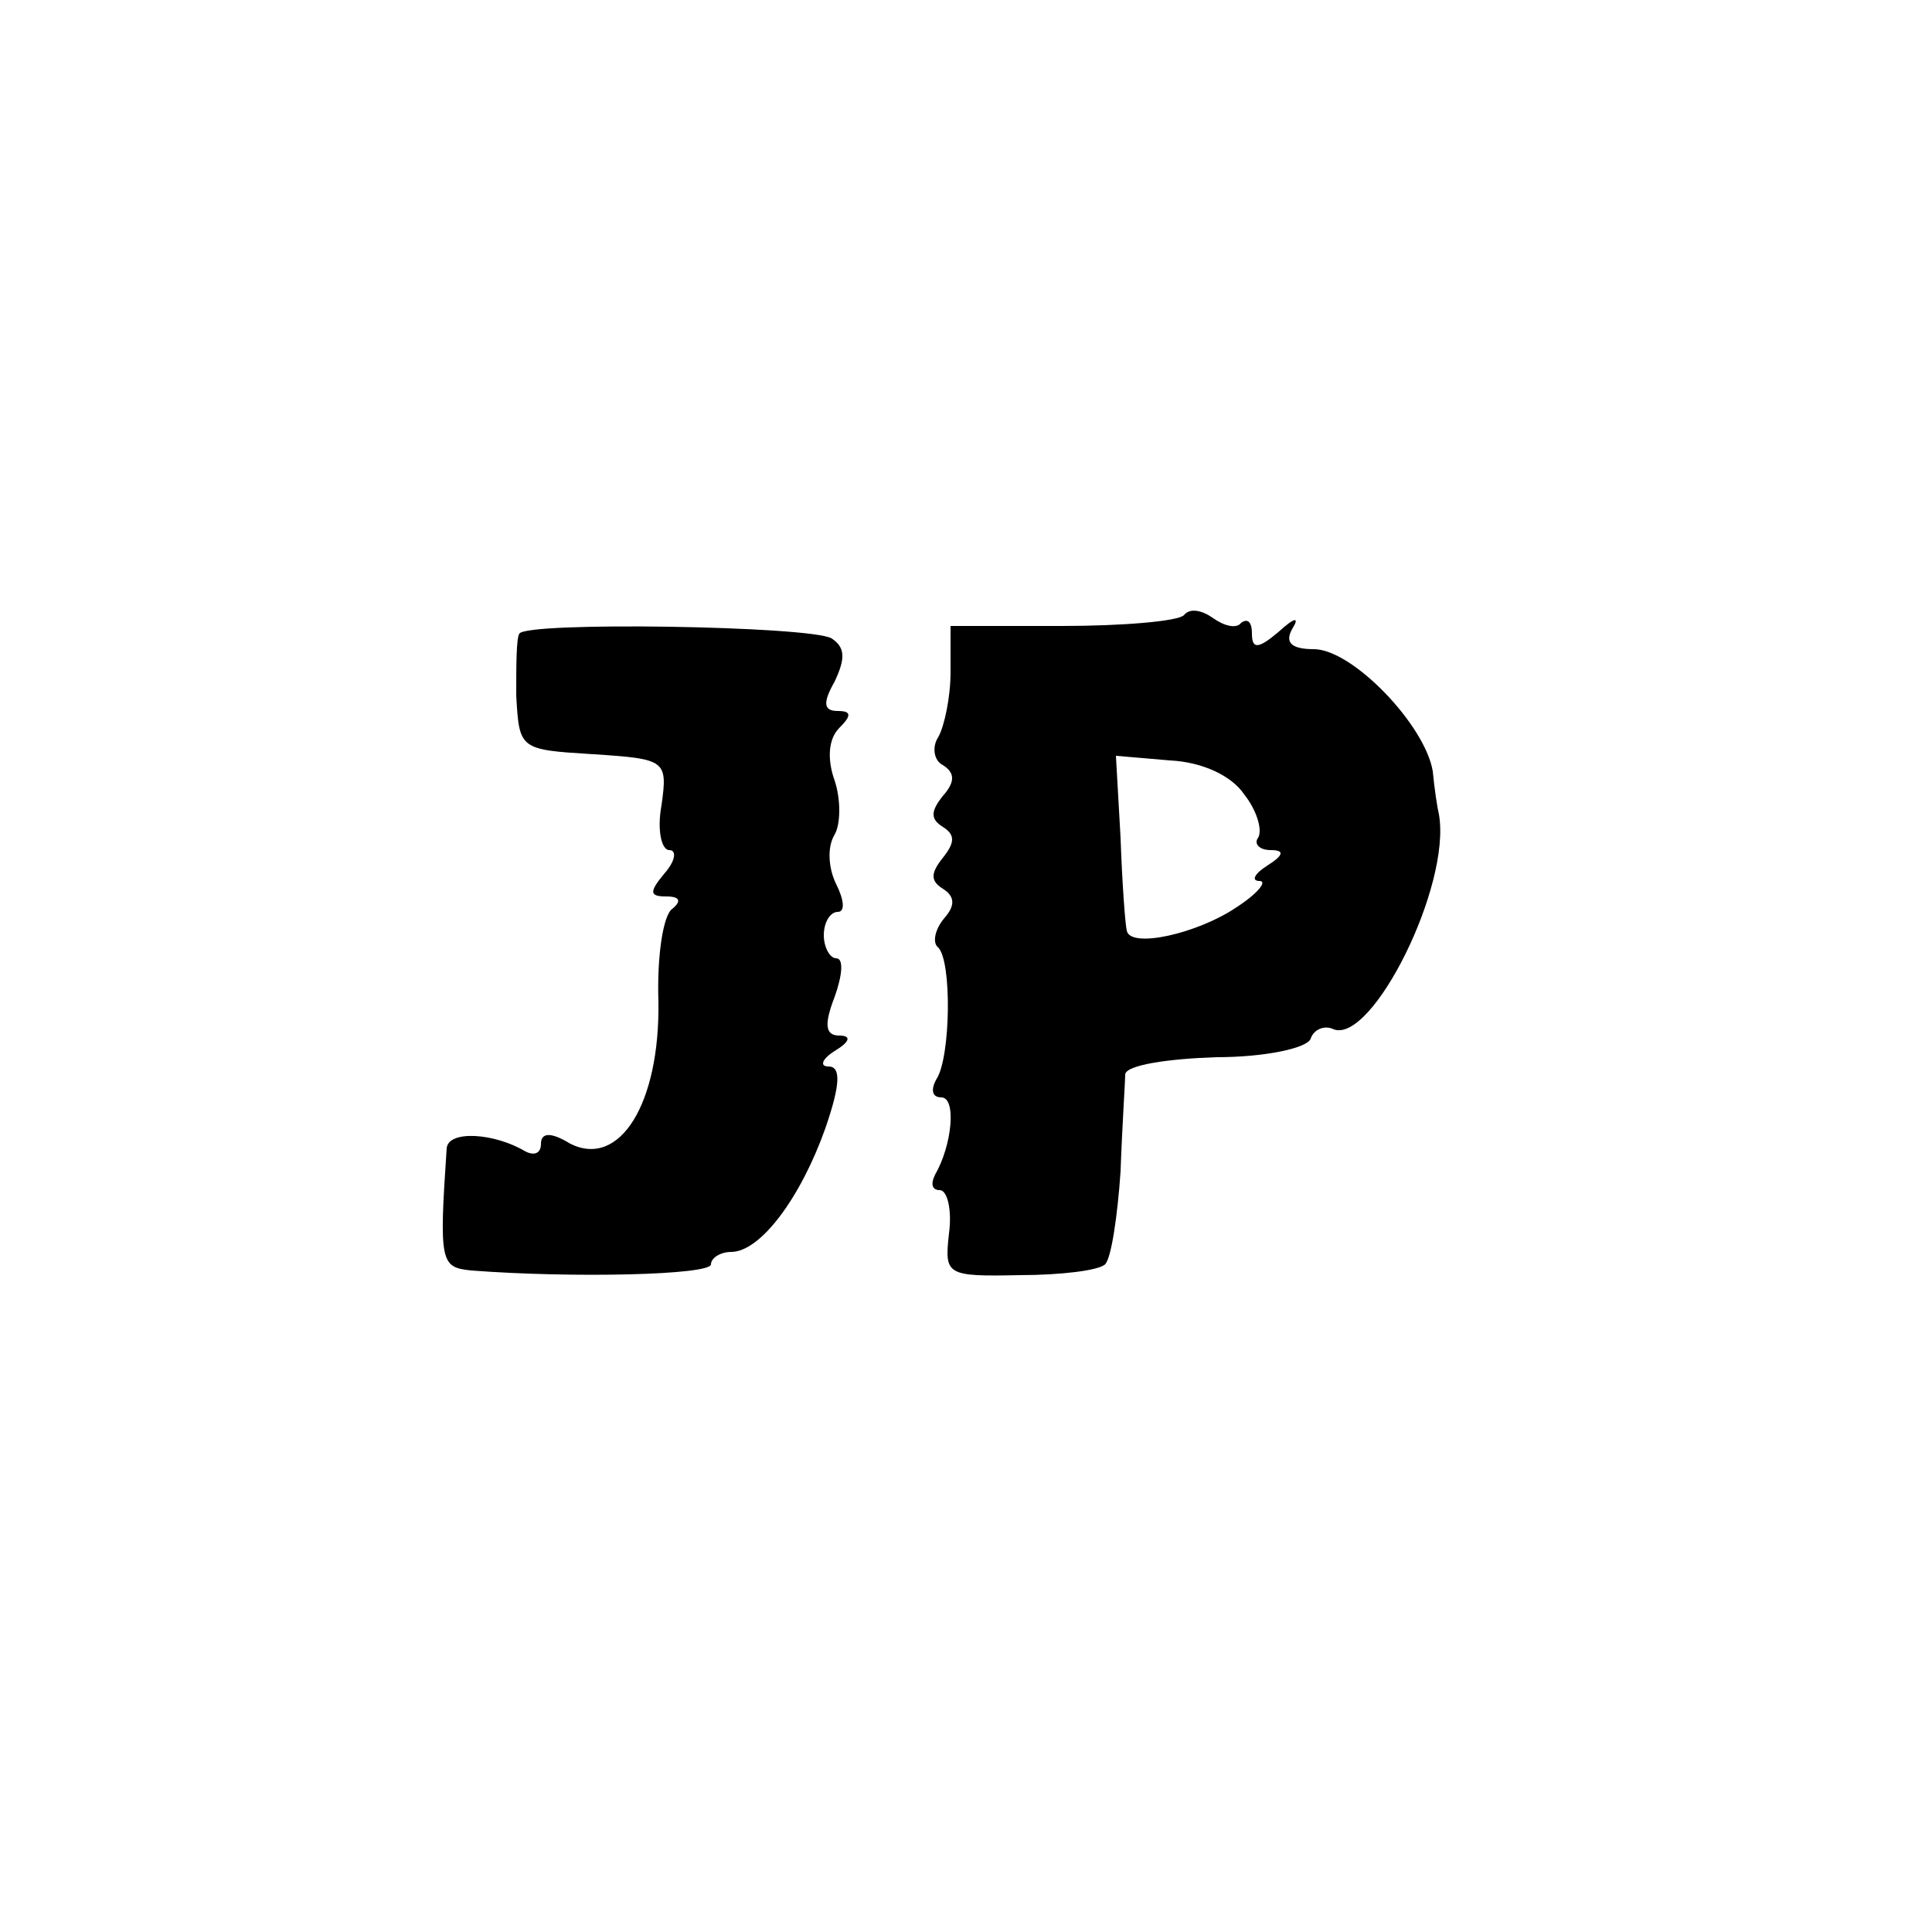 <?xml version="1.0" standalone="no"?>
<!DOCTYPE svg PUBLIC "-//W3C//DTD SVG 20010904//EN"
 "http://www.w3.org/TR/2001/REC-SVG-20010904/DTD/svg10.dtd">
<svg version="1.0" xmlns="http://www.w3.org/2000/svg"
 width="125pt" height="125pt" viewBox="0 0 125 125"
 preserveAspectRatio="xMidYMid meet">
<g transform="translate(0,125) scale(0.1,-0.1)"
fill="#000000" stroke="none">
<path d="M766 852 c-4 -4 -40 -7 -79 -7 l-72 0 0 -30 c0 -16 -4 -35 -8 -42 -4
-6 -3 -15 3 -18 8 -5 8 -11 0 -20 -8 -10 -8 -15 0 -20 8 -5 8 -10 0 -20 -8
-10 -8 -15 0 -20 8 -5 8 -11 1 -19 -6 -7 -8 -16 -4 -19 9 -9 8 -71 -1 -85 -4
-7 -3 -12 3 -12 10 0 7 -31 -4 -50 -3 -6 -2 -10 3 -10 5 0 8 -13 6 -28 -3 -27
-2 -28 46 -27 26 0 51 3 55 7 4 4 8 31 10 60 1 29 3 58 3 63 1 6 28 10 59 11
32 0 59 6 61 12 2 6 9 9 15 6 25 -9 76 93 68 139 -1 4 -3 17 -4 28 -5 30 -52
79 -77 79 -14 0 -19 4 -14 13 5 8 2 8 -9 -2 -13 -11 -17 -11 -17 -1 0 8 -3 10
-7 7 -3 -4 -11 -2 -18 3 -7 5 -15 7 -19 2z m39 -116 c8 -10 12 -23 9 -28 -3
-4 1 -8 8 -8 9 0 9 -3 -2 -10 -8 -5 -11 -10 -5 -10 5 0 -1 -8 -15 -17 -25 -17
-69 -27 -71 -15 -1 4 -3 31 -4 60 l-3 53 35 -3 c21 -1 40 -10 48 -22z"/>
<path d="M336 840 c-2 -3 -2 -21 -2 -40 2 -35 2 -35 50 -38 47 -3 48 -4 44
-33 -3 -16 0 -29 5 -29 5 0 4 -7 -3 -15 -10 -12 -10 -15 1 -15 9 0 10 -3 4 -8
-6 -4 -10 -31 -9 -60 1 -66 -25 -108 -57 -92 -13 8 -19 7 -19 0 0 -6 -4 -8
-10 -5 -20 12 -50 14 -51 2 -5 -74 -4 -77 16 -79 65 -5 155 -3 155 4 0 4 6 8
13 8 19 0 45 35 61 80 10 29 10 40 2 40 -6 0 -4 5 4 10 10 6 11 10 3 10 -9 0
-10 7 -3 25 5 14 6 25 1 25 -4 0 -8 7 -8 15 0 8 4 15 9 15 5 0 4 8 -1 18 -5
10 -6 24 -1 32 4 7 4 23 0 35 -5 14 -4 27 3 34 8 8 8 11 -1 11 -9 0 -10 5 -2
19 7 15 7 22 -2 28 -14 8 -198 11 -202 3z"/>
</g>
</svg>
